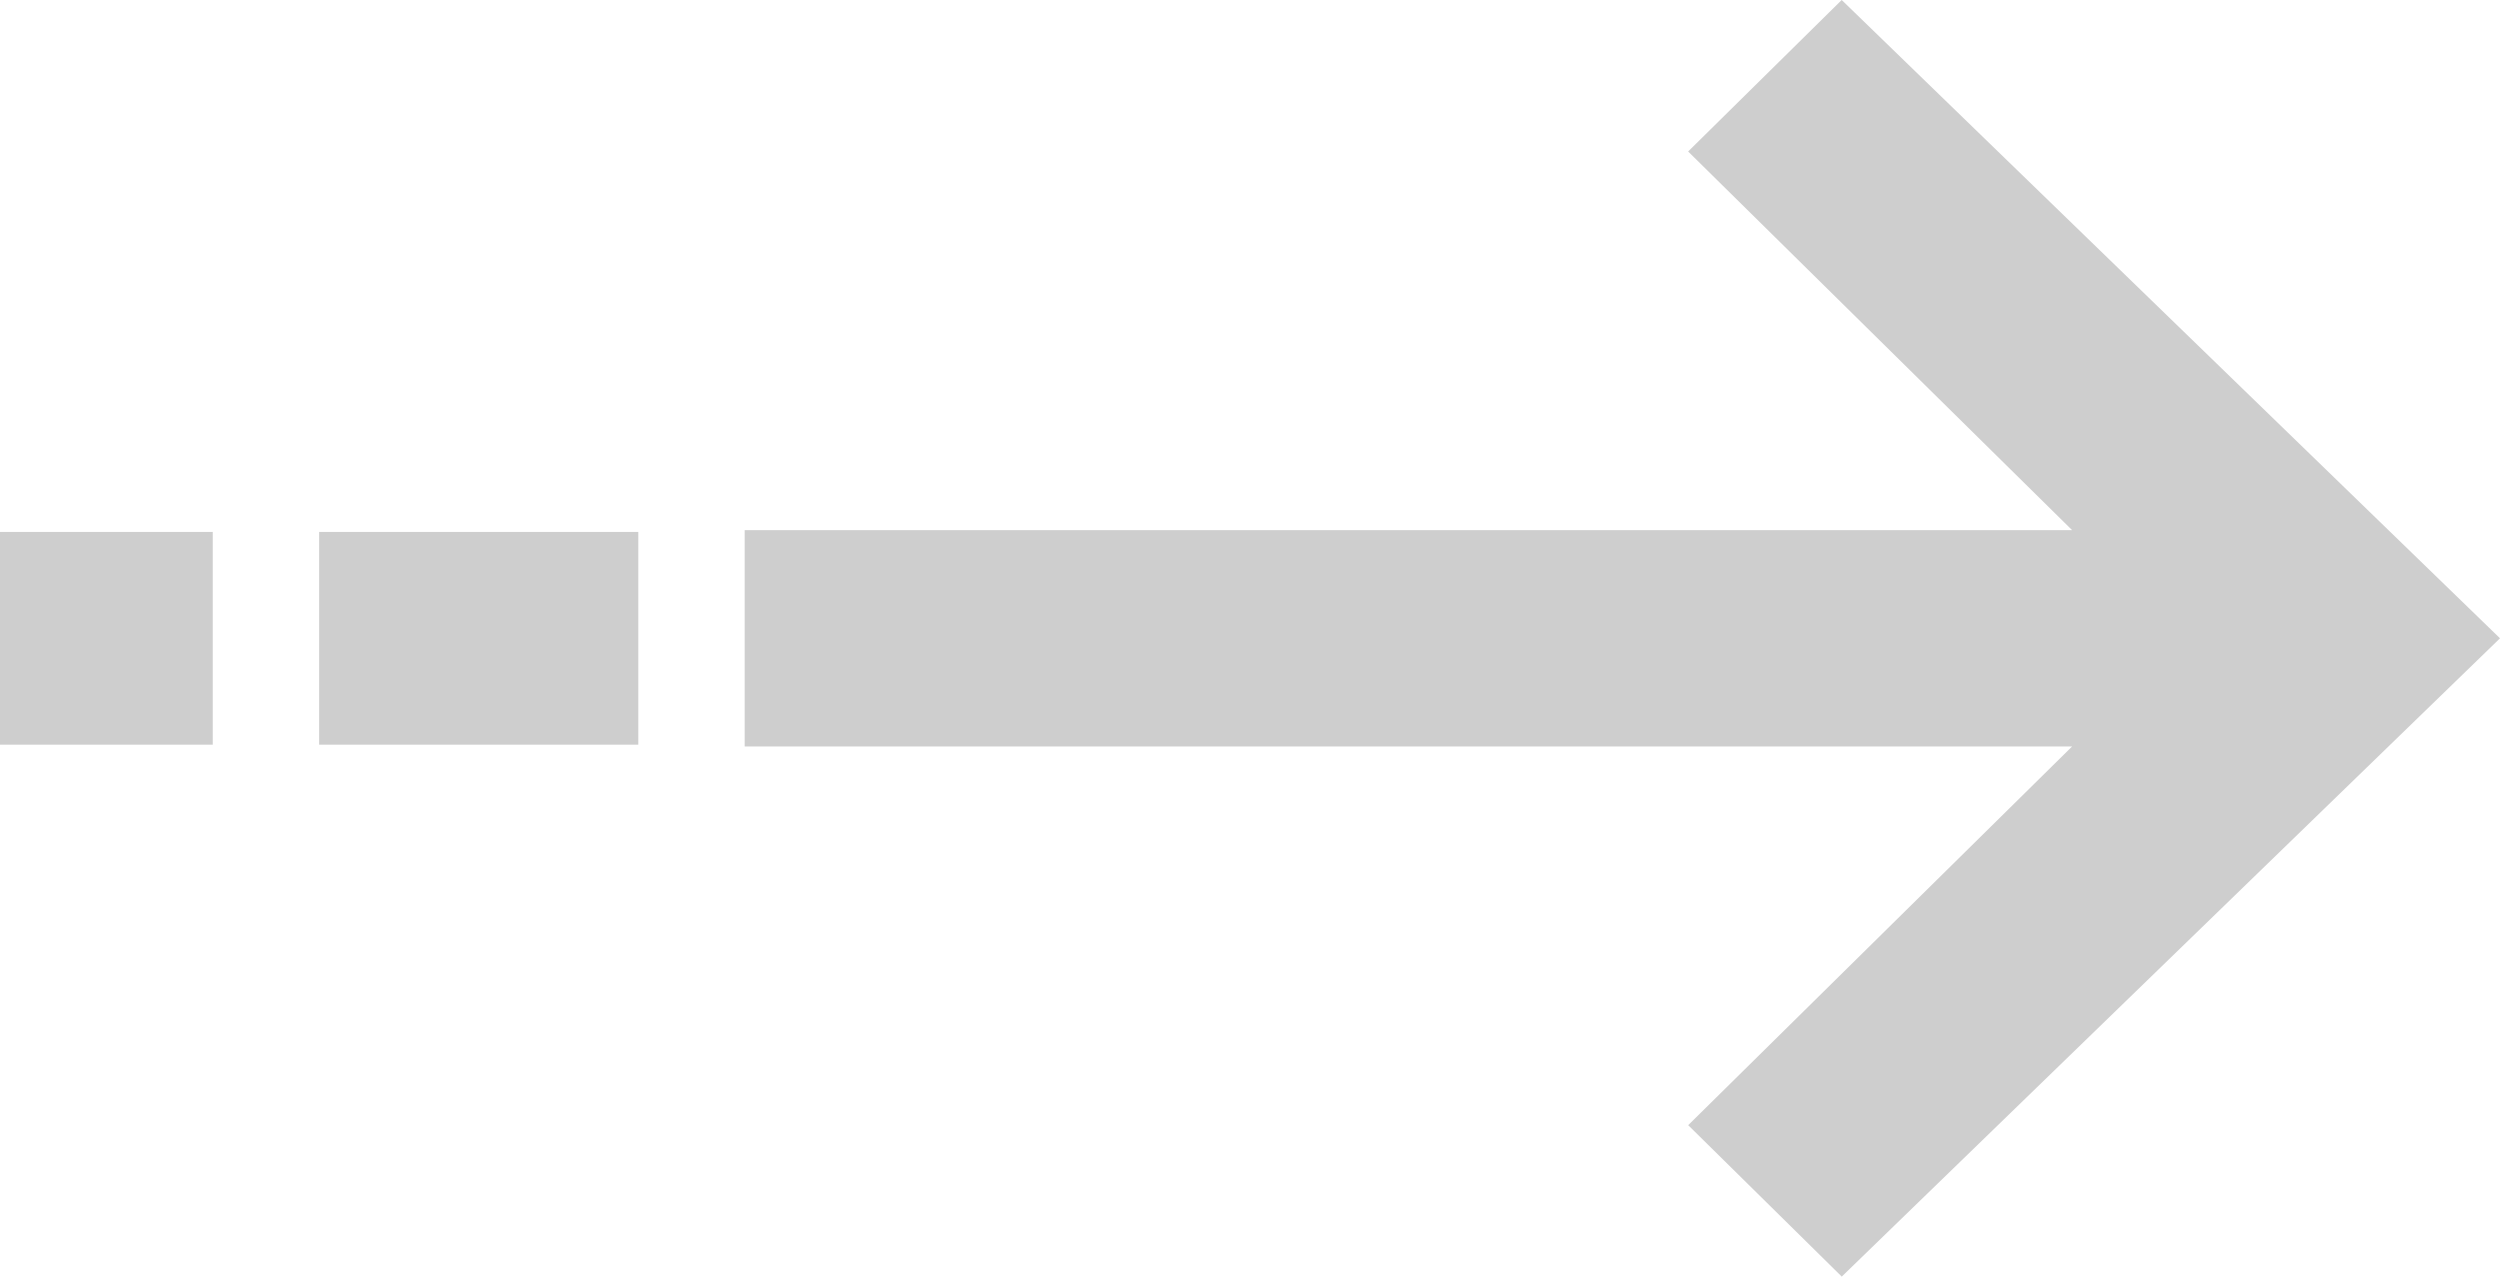 <svg width="47" height="24" xmlns="http://www.w3.org/2000/svg"><path d="M31.738 2.847L34.624 0 47 12 34.625 24l-2.887-2.847 7.218-7.12H14V9.967h24.956l-7.219-7.119zM6 10h6v4H6v-4zm-6 0h4v4H0v-4z" fill="#CECECE"/></svg>